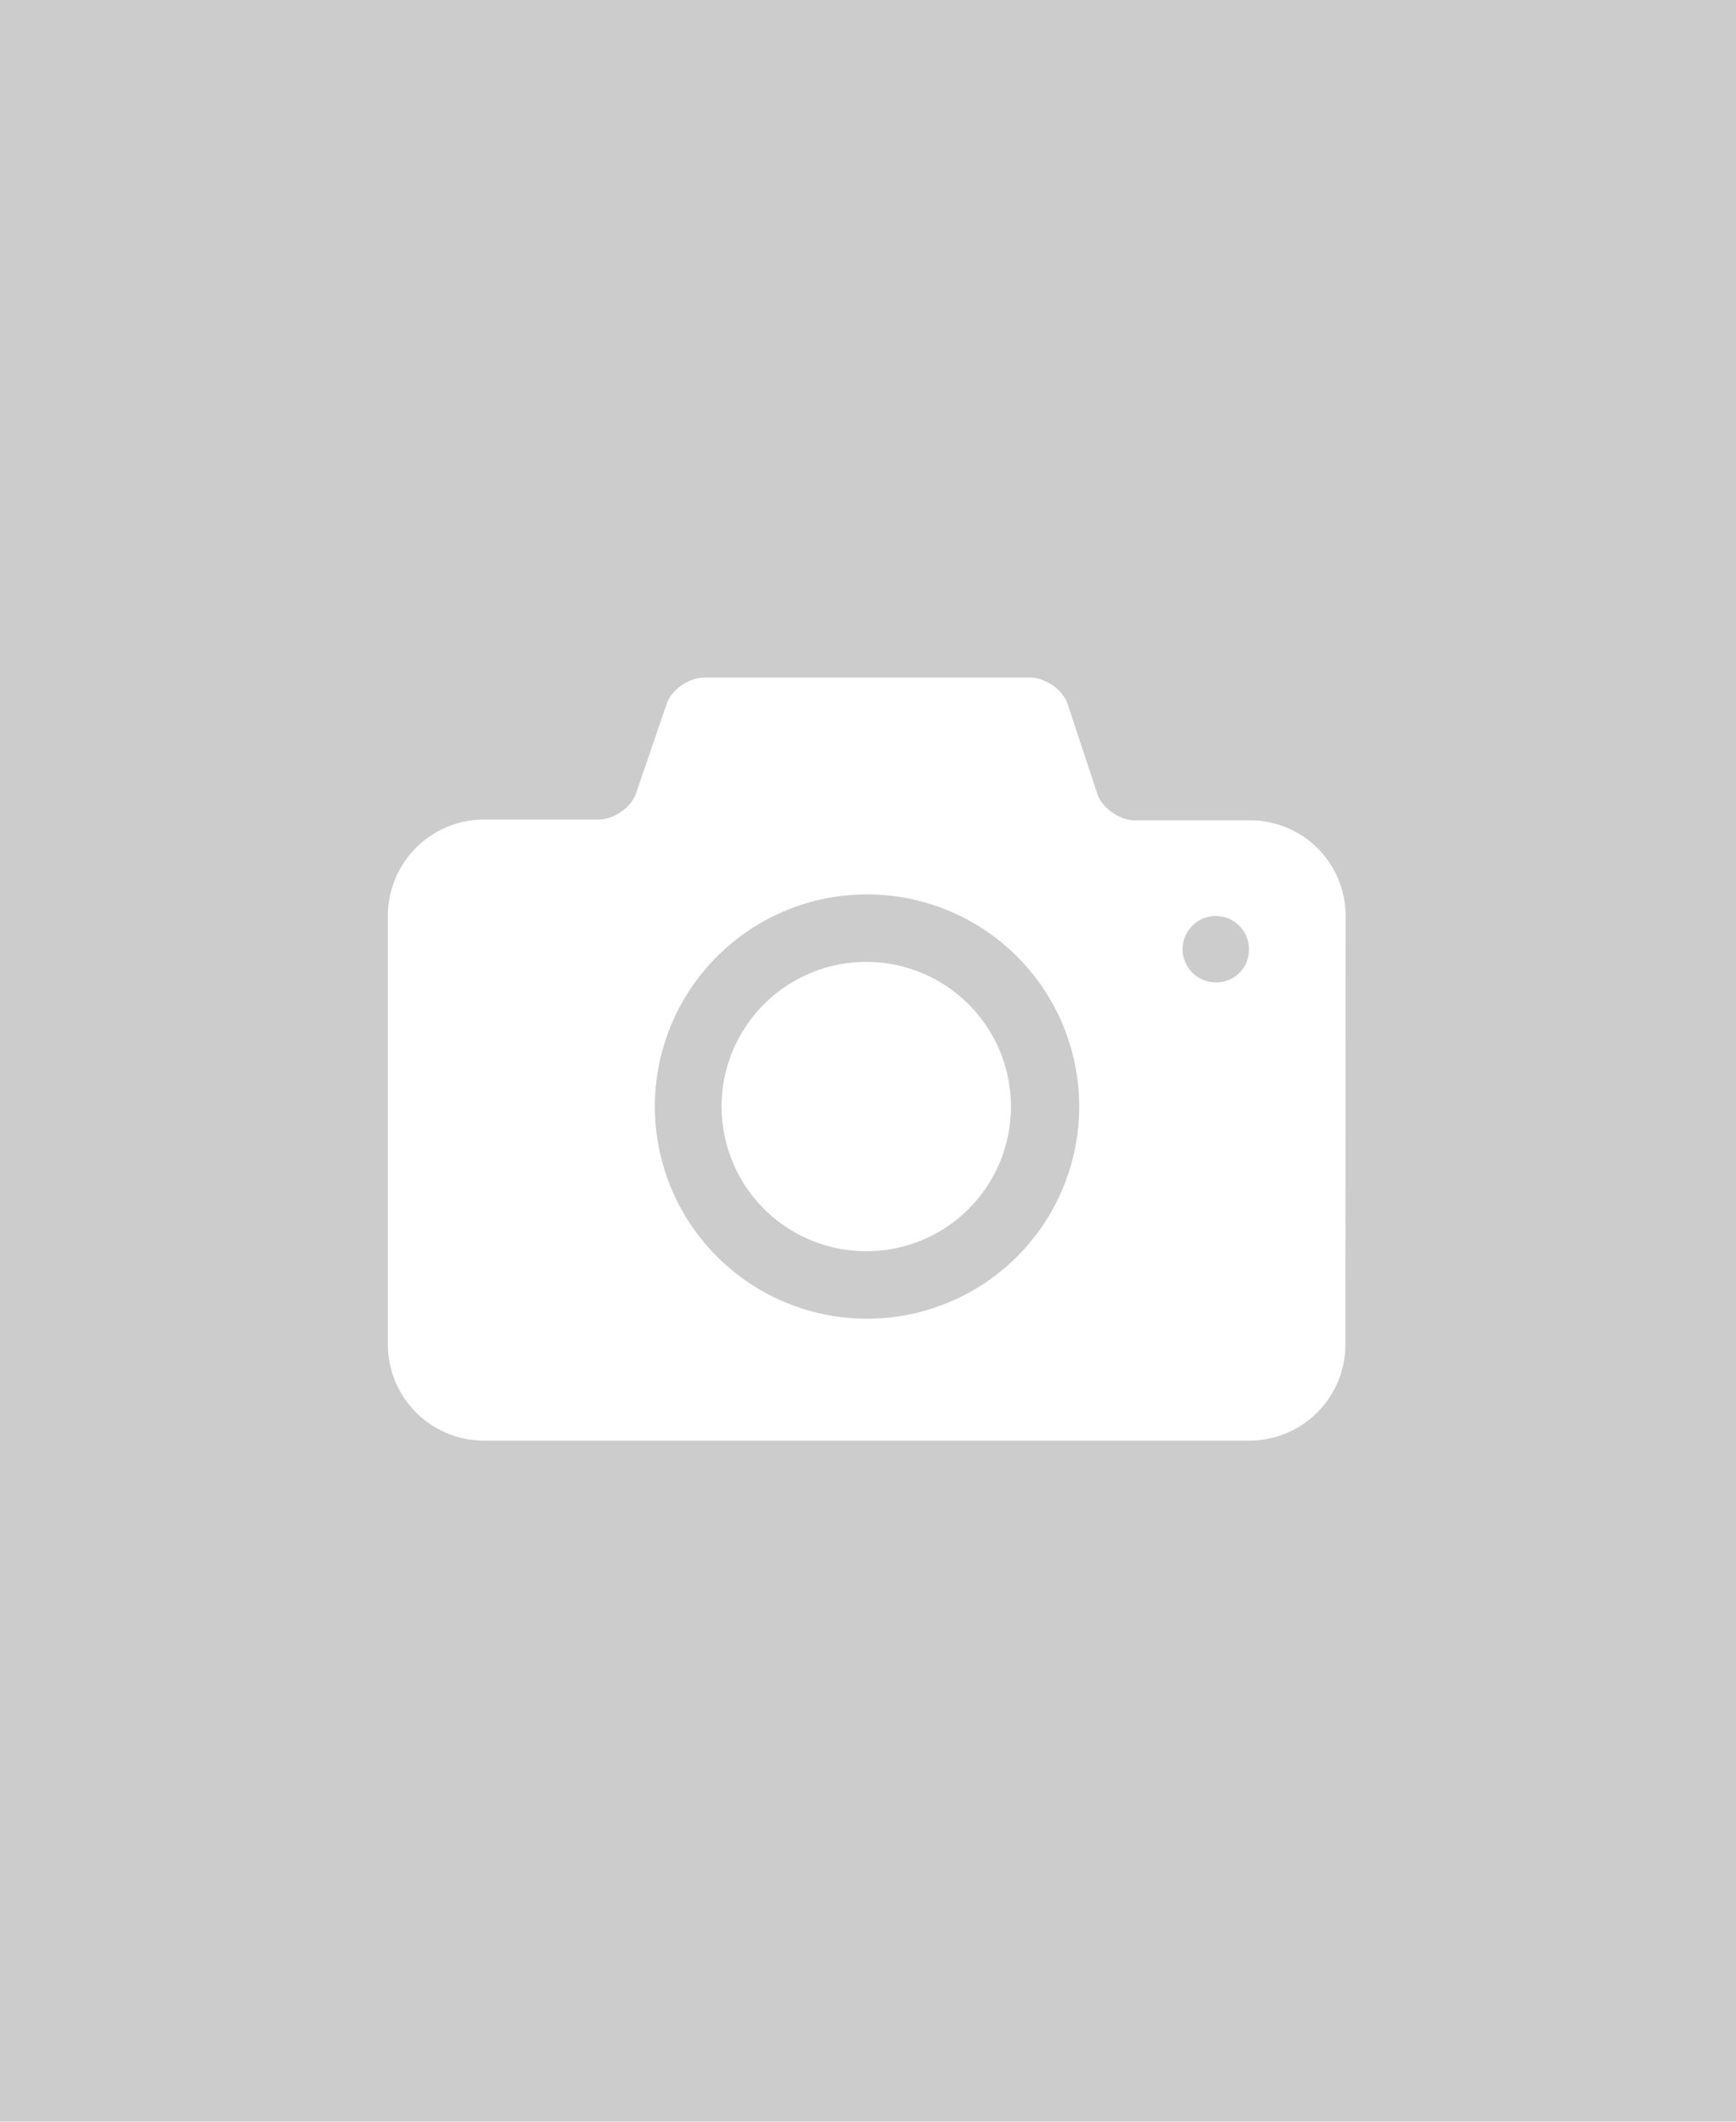 <svg id="Layer_1" data-name="Layer 1" xmlns="http://www.w3.org/2000/svg" viewBox="0 0 450 550"><defs><style>.cls-1{fill:#ccc;}</style></defs><title>Artboard 1</title><path class="cls-1" d="M0,0V550H450V0ZM348.75,348.65a24.92,24.92,0,0,1-24.8,24.8H125.35a24.92,24.92,0,0,1-24.8-24.8V237.25a24.92,24.92,0,0,1,24.8-24.8h29.8c4,0,8.6-3.2,9.8-7l7.8-22.8c1.2-3.8,5.8-7,9.8-7H267c4,0,8.6,3.2,9.8,7l7.6,23c1.2,3.8,5.8,7,9.8,7H324a24.75,24.75,0,0,1,24.8,24.6Z"/><path class="cls-1" d="M224.75,231.85a55,55,0,1,0,55,55A55,55,0,0,0,224.75,231.85Zm-.2,92.5a37.5,37.5,0,1,1,37.5-37.5A37.43,37.43,0,0,1,224.55,324.35Z"/><path class="cls-1" d="M315.15,254.65a8.6,8.6,0,1,1,8.6-8.6A8.41,8.41,0,0,1,315.15,254.65Z"/></svg>
